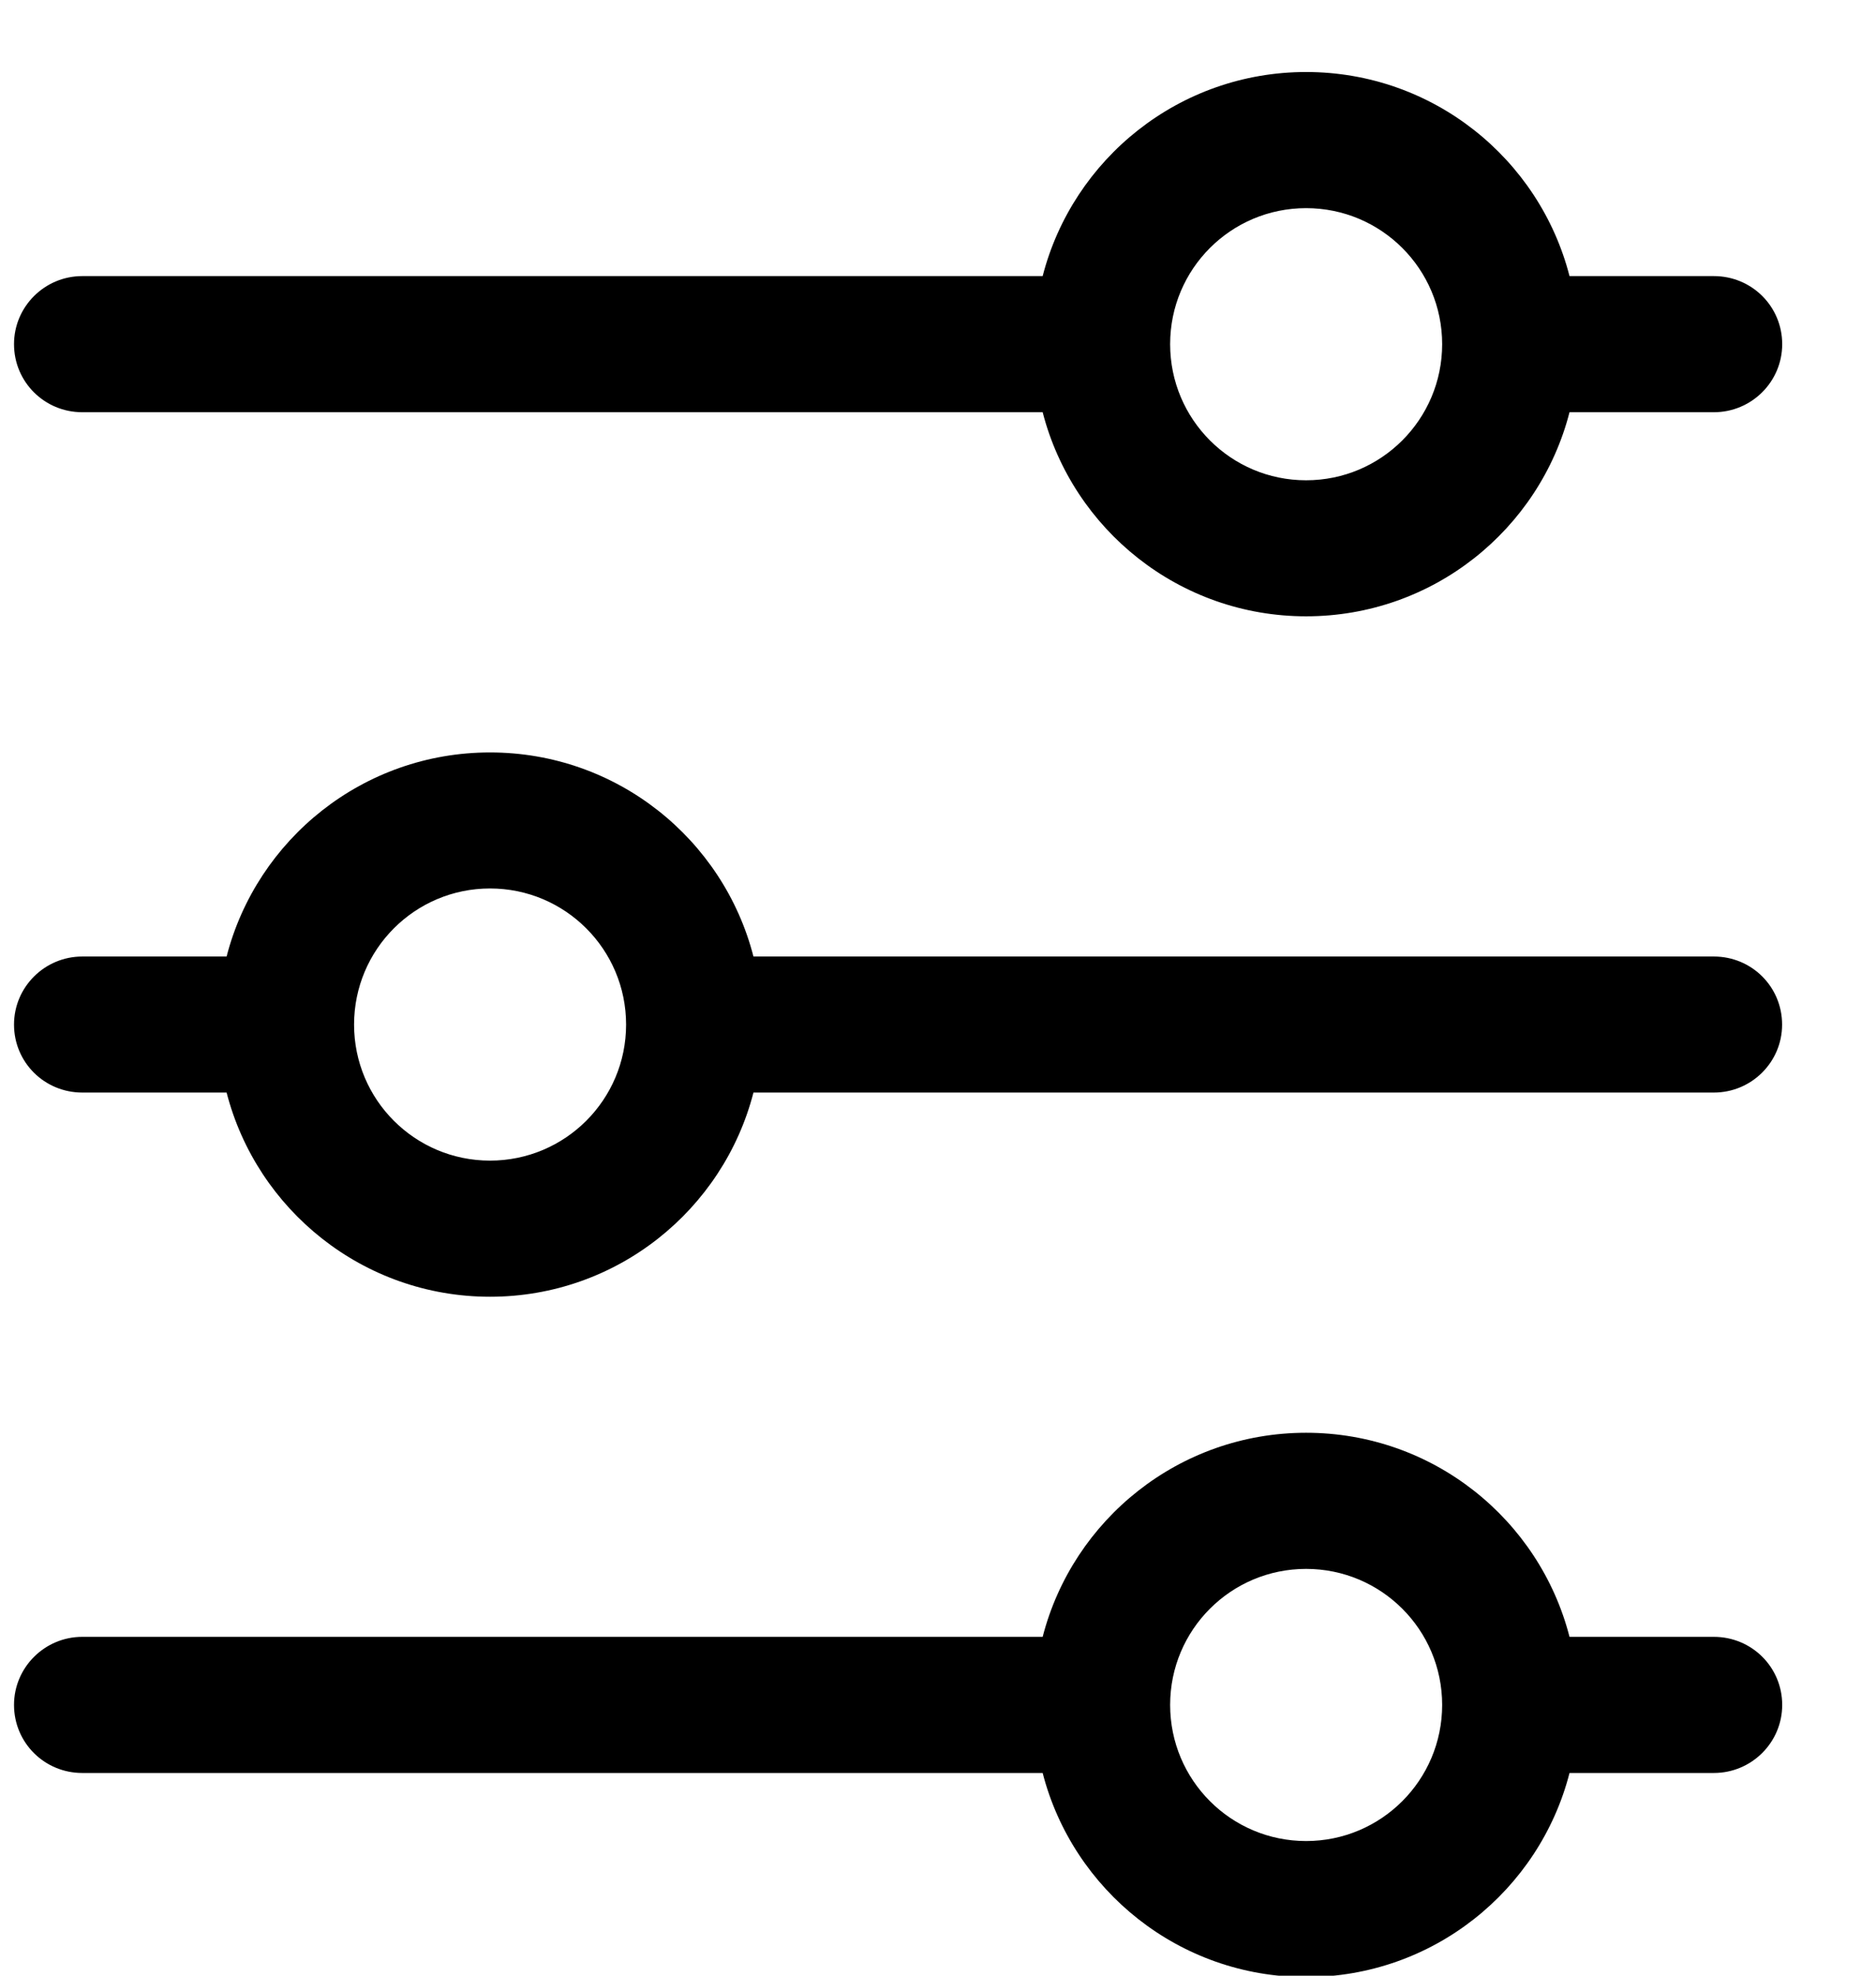<svg viewBox="0 0 19 20" version="1.1" xmlns="http://www.w3.org/2000/svg" xmlns:xlink="http://www.w3.org/1999/xlink">
    <defs></defs>
    <g id="Page-1" stroke-width="1" fill-rule="evenodd">
        <path d="M15.896,17.948 C15.591,19.136 14.512,20.014 13.228,20.014 C11.945,20.014 10.866,19.136 10.56,17.948 L0.833,17.948 C0.451,17.948 0.142,17.642 0.142,17.259 C0.142,16.879 0.453,16.57 0.833,16.57 L10.56,16.57 C10.866,15.382 11.945,14.504 13.228,14.504 C14.512,14.504 15.591,15.382 15.896,16.57 L17.358,16.57 C17.741,16.57 18.05,16.876 18.05,17.259 C18.05,17.64 17.739,17.948 17.358,17.948 L15.896,17.948 Z M2.295,9.683 C2.601,8.495 3.68,7.617 4.963,7.617 C6.247,7.617 7.326,8.495 7.631,9.683 L17.358,9.683 C17.74,9.683 18.049,9.988 18.049,10.372 C18.049,10.752 17.739,11.06 17.358,11.06 L7.631,11.06 C7.325,12.248 6.247,13.127 4.963,13.127 C3.68,13.127 2.601,12.248 2.295,11.06 L0.833,11.06 C0.451,11.06 0.142,10.755 0.142,10.372 C0.142,9.991 0.453,9.683 0.833,9.683 L2.295,9.683 Z M15.896,4.173 C15.591,5.361 14.512,6.239 13.228,6.239 C11.945,6.239 10.866,5.361 10.56,4.173 L0.833,4.173 C0.451,4.173 0.142,3.867 0.142,3.484 C0.142,3.103 0.453,2.795 0.833,2.795 L10.56,2.795 C10.866,1.607 11.945,0.729 13.228,0.729 C14.512,0.729 15.591,1.607 15.896,2.795 L17.358,2.795 C17.741,2.795 18.05,3.101 18.05,3.484 C18.05,3.865 17.739,4.173 17.358,4.173 L15.896,4.173 Z M11.851,3.484 C11.851,4.245 12.467,4.862 13.228,4.862 C13.989,4.862 14.606,4.245 14.606,3.484 C14.606,2.723 13.989,2.107 13.228,2.107 C12.467,2.107 11.851,2.723 11.851,3.484 Z M6.341,10.372 C6.341,9.611 5.724,8.994 4.963,8.994 C4.202,8.994 3.586,9.611 3.586,10.372 C3.586,11.133 4.202,11.749 4.963,11.749 C5.724,11.749 6.341,11.133 6.341,10.372 Z M11.851,17.259 C11.851,18.02 12.467,18.637 13.228,18.637 C13.989,18.637 14.606,18.02 14.606,17.259 C14.606,16.498 13.989,15.882 13.228,15.882 C12.467,15.882 11.851,16.498 11.851,17.259 Z"></path>
    </g>
</svg>
